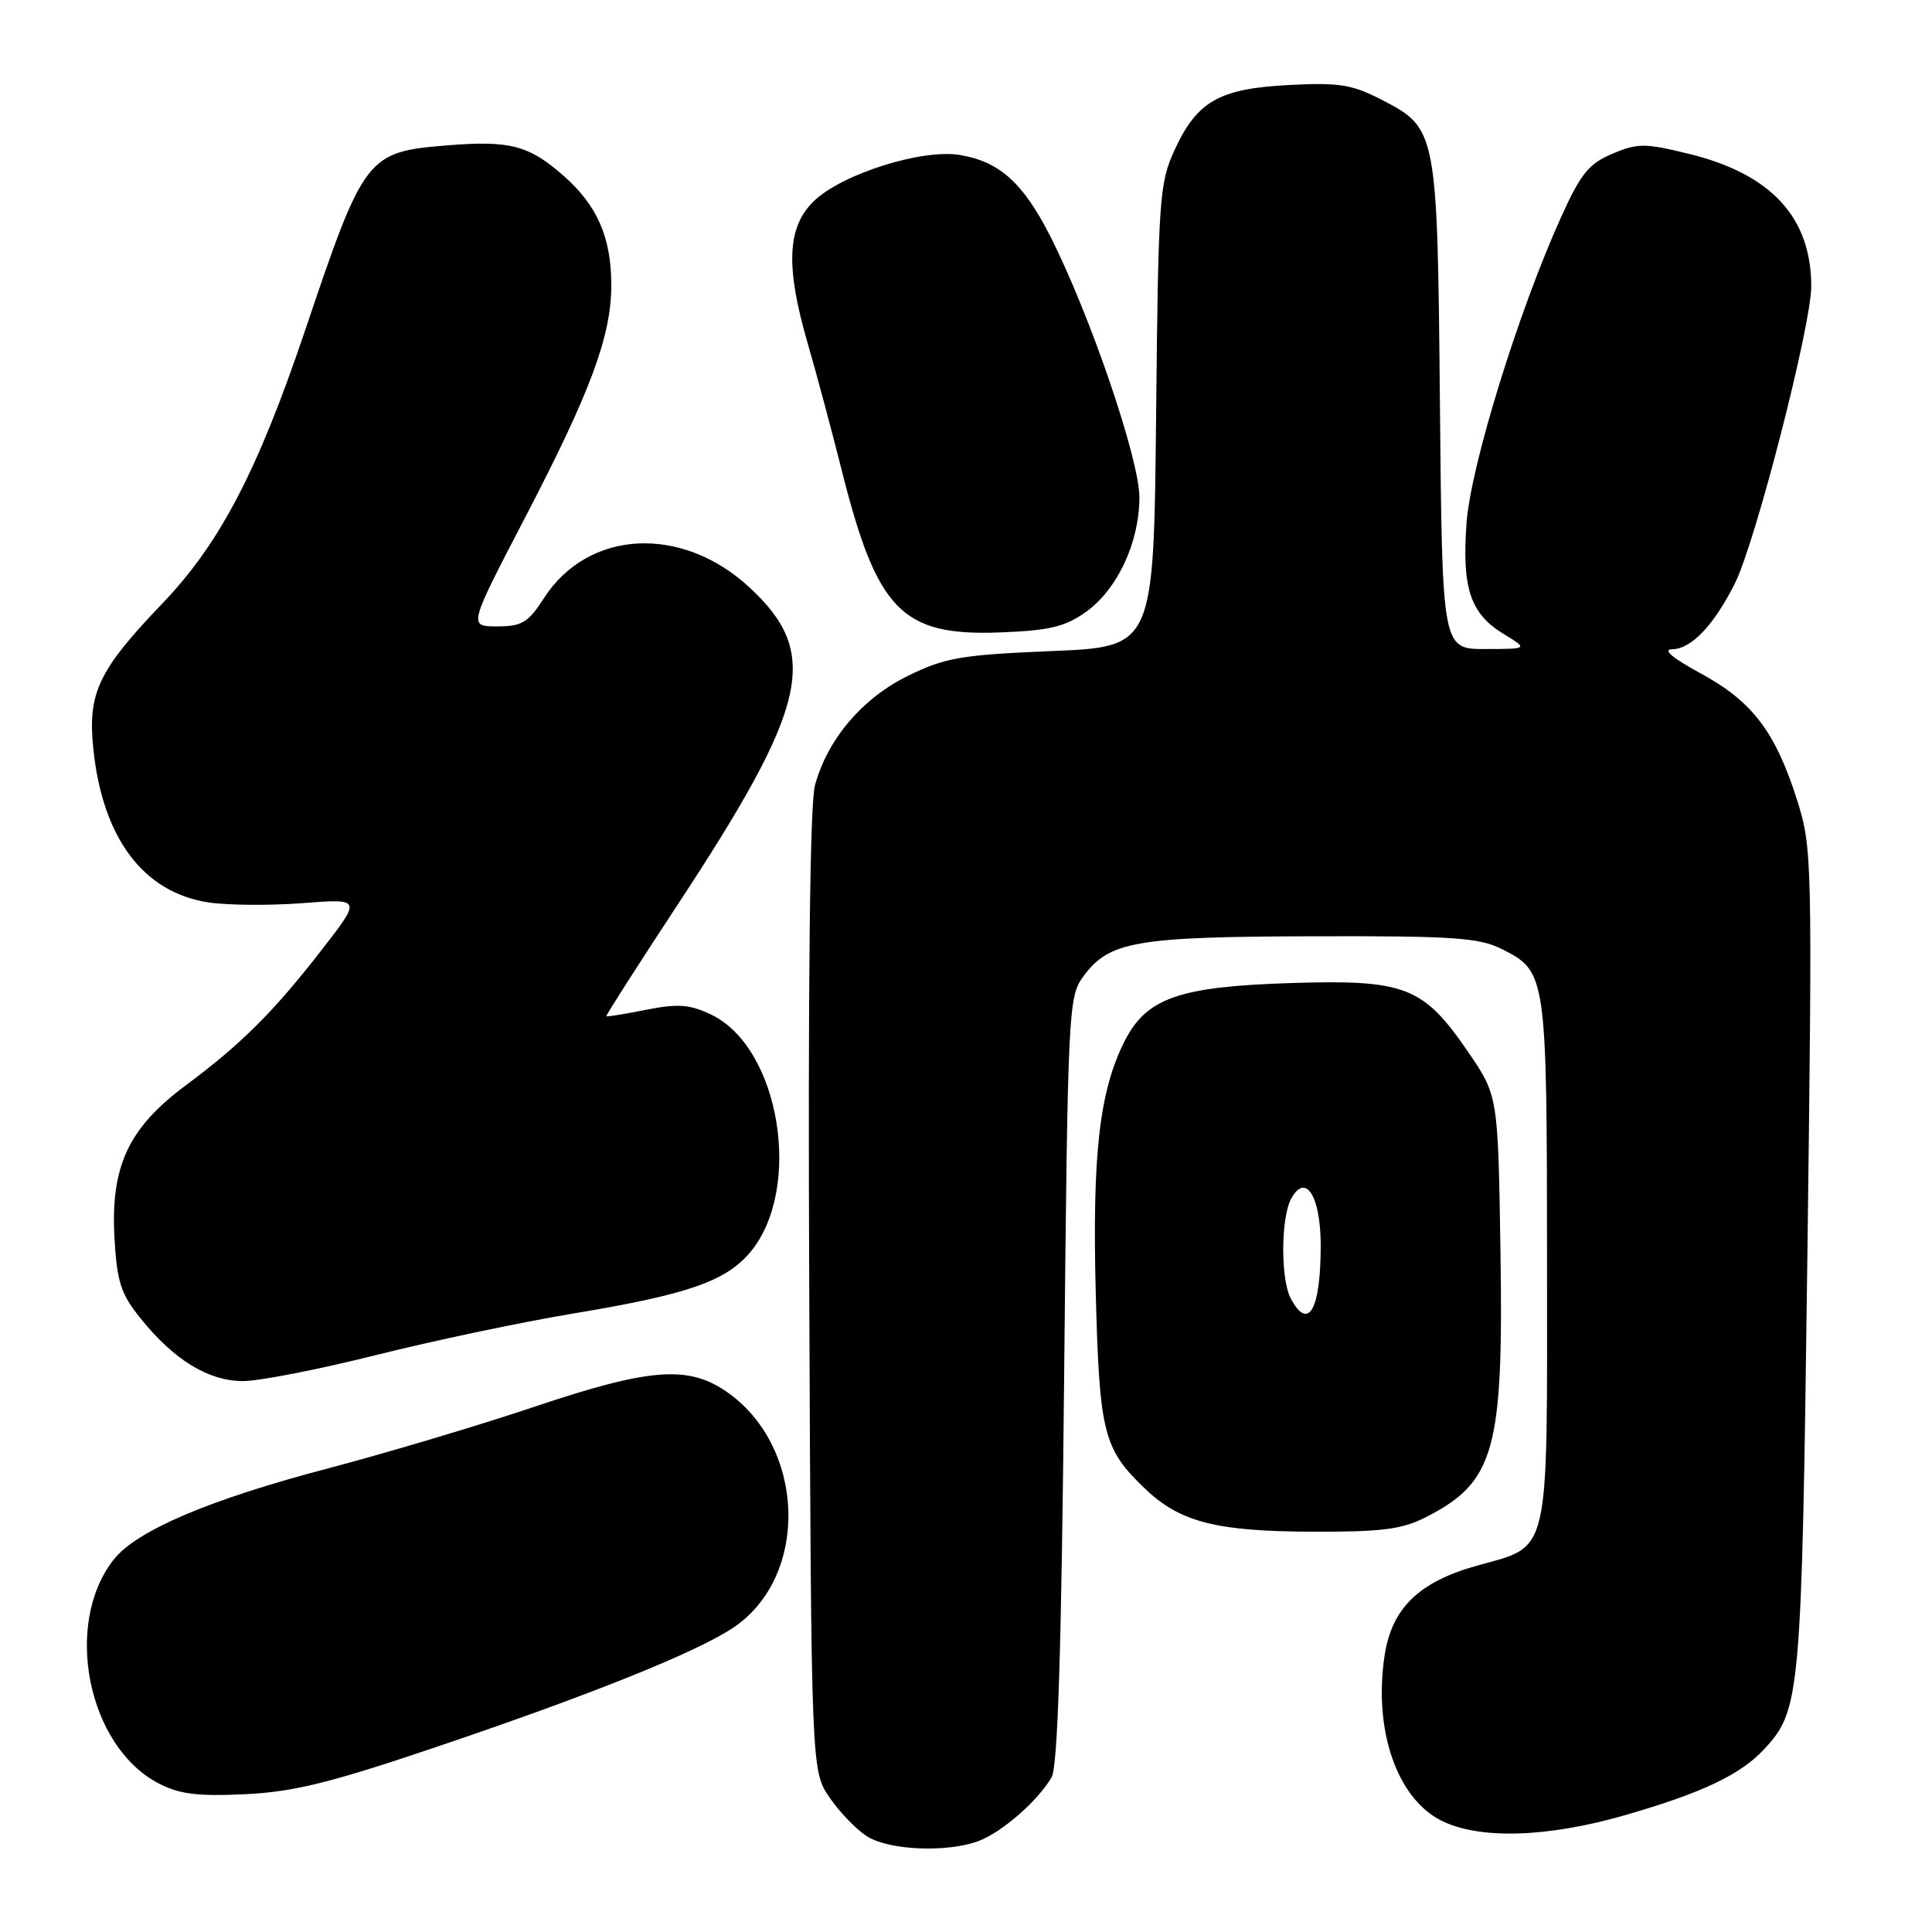 <?xml version="1.0" encoding="UTF-8" standalone="no"?>
<!DOCTYPE svg PUBLIC "-//W3C//DTD SVG 1.1//EN" "http://www.w3.org/Graphics/SVG/1.1/DTD/svg11.dtd" >
<svg xmlns="http://www.w3.org/2000/svg" xmlns:xlink="http://www.w3.org/1999/xlink" version="1.1" viewBox="0 0 256 256">
 <g >
 <path fill="currentColor"
d=" M 129.68 243.94 C 132.78 242.77 137.52 238.63 139.34 235.50 C 140.16 234.08 140.65 218.73 141.00 182.82 C 141.49 133.35 141.55 132.08 143.59 129.32 C 147.00 124.73 150.52 124.12 174.00 124.06 C 192.55 124.01 195.98 124.24 198.99 125.75 C 204.92 128.73 204.97 129.06 204.99 167.14 C 205.00 206.92 205.52 204.70 195.60 207.49 C 187.98 209.63 184.40 213.13 183.46 219.40 C 181.98 229.26 185.10 238.30 191.00 241.25 C 196.05 243.77 205.10 243.49 215.46 240.48 C 225.52 237.57 230.60 235.16 233.72 231.82 C 238.58 226.61 238.73 224.88 239.48 166.94 C 240.16 113.71 240.13 112.36 238.12 106.00 C 235.24 96.95 232.19 92.94 225.35 89.23 C 221.58 87.18 220.24 86.04 221.58 86.03 C 224.11 85.99 227.08 82.87 229.88 77.31 C 232.61 71.86 240.00 43.13 240.00 37.95 C 240.00 28.82 234.72 23.08 223.85 20.40 C 217.99 18.96 217.04 18.95 213.67 20.36 C 210.55 21.67 209.46 23.00 206.88 28.71 C 201.20 41.24 194.86 61.76 194.32 69.35 C 193.70 77.93 194.83 81.32 199.23 84.00 C 202.50 85.99 202.50 85.99 196.80 86.00 C 191.10 86.00 191.10 86.00 190.80 53.75 C 190.46 17.15 190.43 17.01 183.00 13.18 C 179.16 11.20 177.38 10.92 170.83 11.26 C 161.56 11.74 158.63 13.40 155.66 19.83 C 153.62 24.24 153.48 26.23 153.19 55.10 C 152.87 85.71 152.87 85.71 139.36 86.27 C 127.38 86.77 125.23 87.14 120.35 89.53 C 114.26 92.51 109.63 97.96 107.98 104.09 C 107.32 106.53 107.05 130.49 107.23 171.26 C 107.50 234.65 107.50 234.65 109.94 238.21 C 111.28 240.16 113.53 242.48 114.94 243.36 C 117.89 245.19 125.57 245.49 129.68 243.94 Z  M 58.50 231.25 C 78.60 224.44 92.40 218.88 97.20 215.65 C 107.36 208.80 106.75 191.46 96.10 184.29 C 91.06 180.89 85.88 181.33 70.70 186.44 C 63.44 188.88 51.20 192.53 43.50 194.56 C 27.74 198.70 18.08 202.81 15.06 206.66 C 8.35 215.19 11.61 231.42 21.02 236.31 C 23.77 237.74 26.18 238.04 32.50 237.74 C 39.03 237.42 43.81 236.23 58.50 231.25 Z  M 188.95 201.03 C 198.05 196.38 199.23 192.17 198.82 165.84 C 198.50 145.18 198.50 145.18 194.50 139.34 C 188.58 130.70 186.20 129.78 171.00 130.26 C 156.25 130.73 151.94 132.23 149.04 137.91 C 145.69 144.49 144.72 152.89 145.19 171.23 C 145.68 189.97 146.19 192.00 151.80 197.33 C 156.38 201.68 161.17 202.91 173.79 202.96 C 183.11 202.99 185.75 202.66 188.95 201.03 Z  M 49.80 179.56 C 57.34 177.67 69.12 175.18 76.00 174.04 C 91.08 171.54 96.16 169.78 99.38 165.96 C 106.44 157.57 103.36 138.77 94.21 134.43 C 91.37 133.08 89.82 132.97 85.62 133.80 C 82.81 134.36 80.43 134.75 80.34 134.66 C 80.25 134.57 84.47 127.97 89.71 120.00 C 107.18 93.45 108.74 86.59 99.34 77.86 C 90.35 69.52 77.95 70.15 72.08 79.25 C 69.99 82.50 69.16 83.00 65.87 83.00 C 62.07 83.00 62.07 83.00 69.53 68.67 C 78.25 51.92 81.00 44.53 81.00 37.81 C 81.00 31.45 79.15 27.21 74.63 23.25 C 70.09 19.27 67.56 18.60 59.41 19.25 C 48.57 20.13 48.28 20.49 40.40 43.86 C 34.12 62.45 29.11 72.04 21.50 79.98 C 13.02 88.83 11.59 91.84 12.37 99.28 C 13.61 111.10 19.02 118.28 27.66 119.58 C 30.21 119.96 35.81 120.00 40.10 119.67 C 47.90 119.07 47.90 119.07 42.70 125.77 C 36.24 134.09 32.02 138.30 24.62 143.81 C 16.99 149.49 14.64 154.55 15.17 164.08 C 15.50 169.87 16.02 171.46 18.62 174.69 C 23.06 180.21 27.62 183.00 32.20 183.00 C 34.35 183.00 42.27 181.45 49.80 179.56 Z  M 143.87 81.10 C 148.05 78.12 150.95 71.93 150.98 65.94 C 151.00 60.93 144.48 41.80 139.19 31.35 C 135.59 24.25 132.46 21.42 127.21 20.54 C 122.23 19.69 111.62 23.03 107.87 26.62 C 104.29 30.05 104.06 35.31 107.03 45.52 C 108.15 49.36 110.17 56.90 111.52 62.27 C 116.22 80.94 119.48 84.29 132.50 83.80 C 139.04 83.55 141.11 83.06 143.87 81.10 Z  M 171.04 172.07 C 169.68 169.54 169.71 161.42 171.07 158.87 C 172.98 155.30 175.00 158.46 175.00 165.04 C 175.00 173.55 173.37 176.44 171.04 172.07 Z "/>
</g>
</svg>